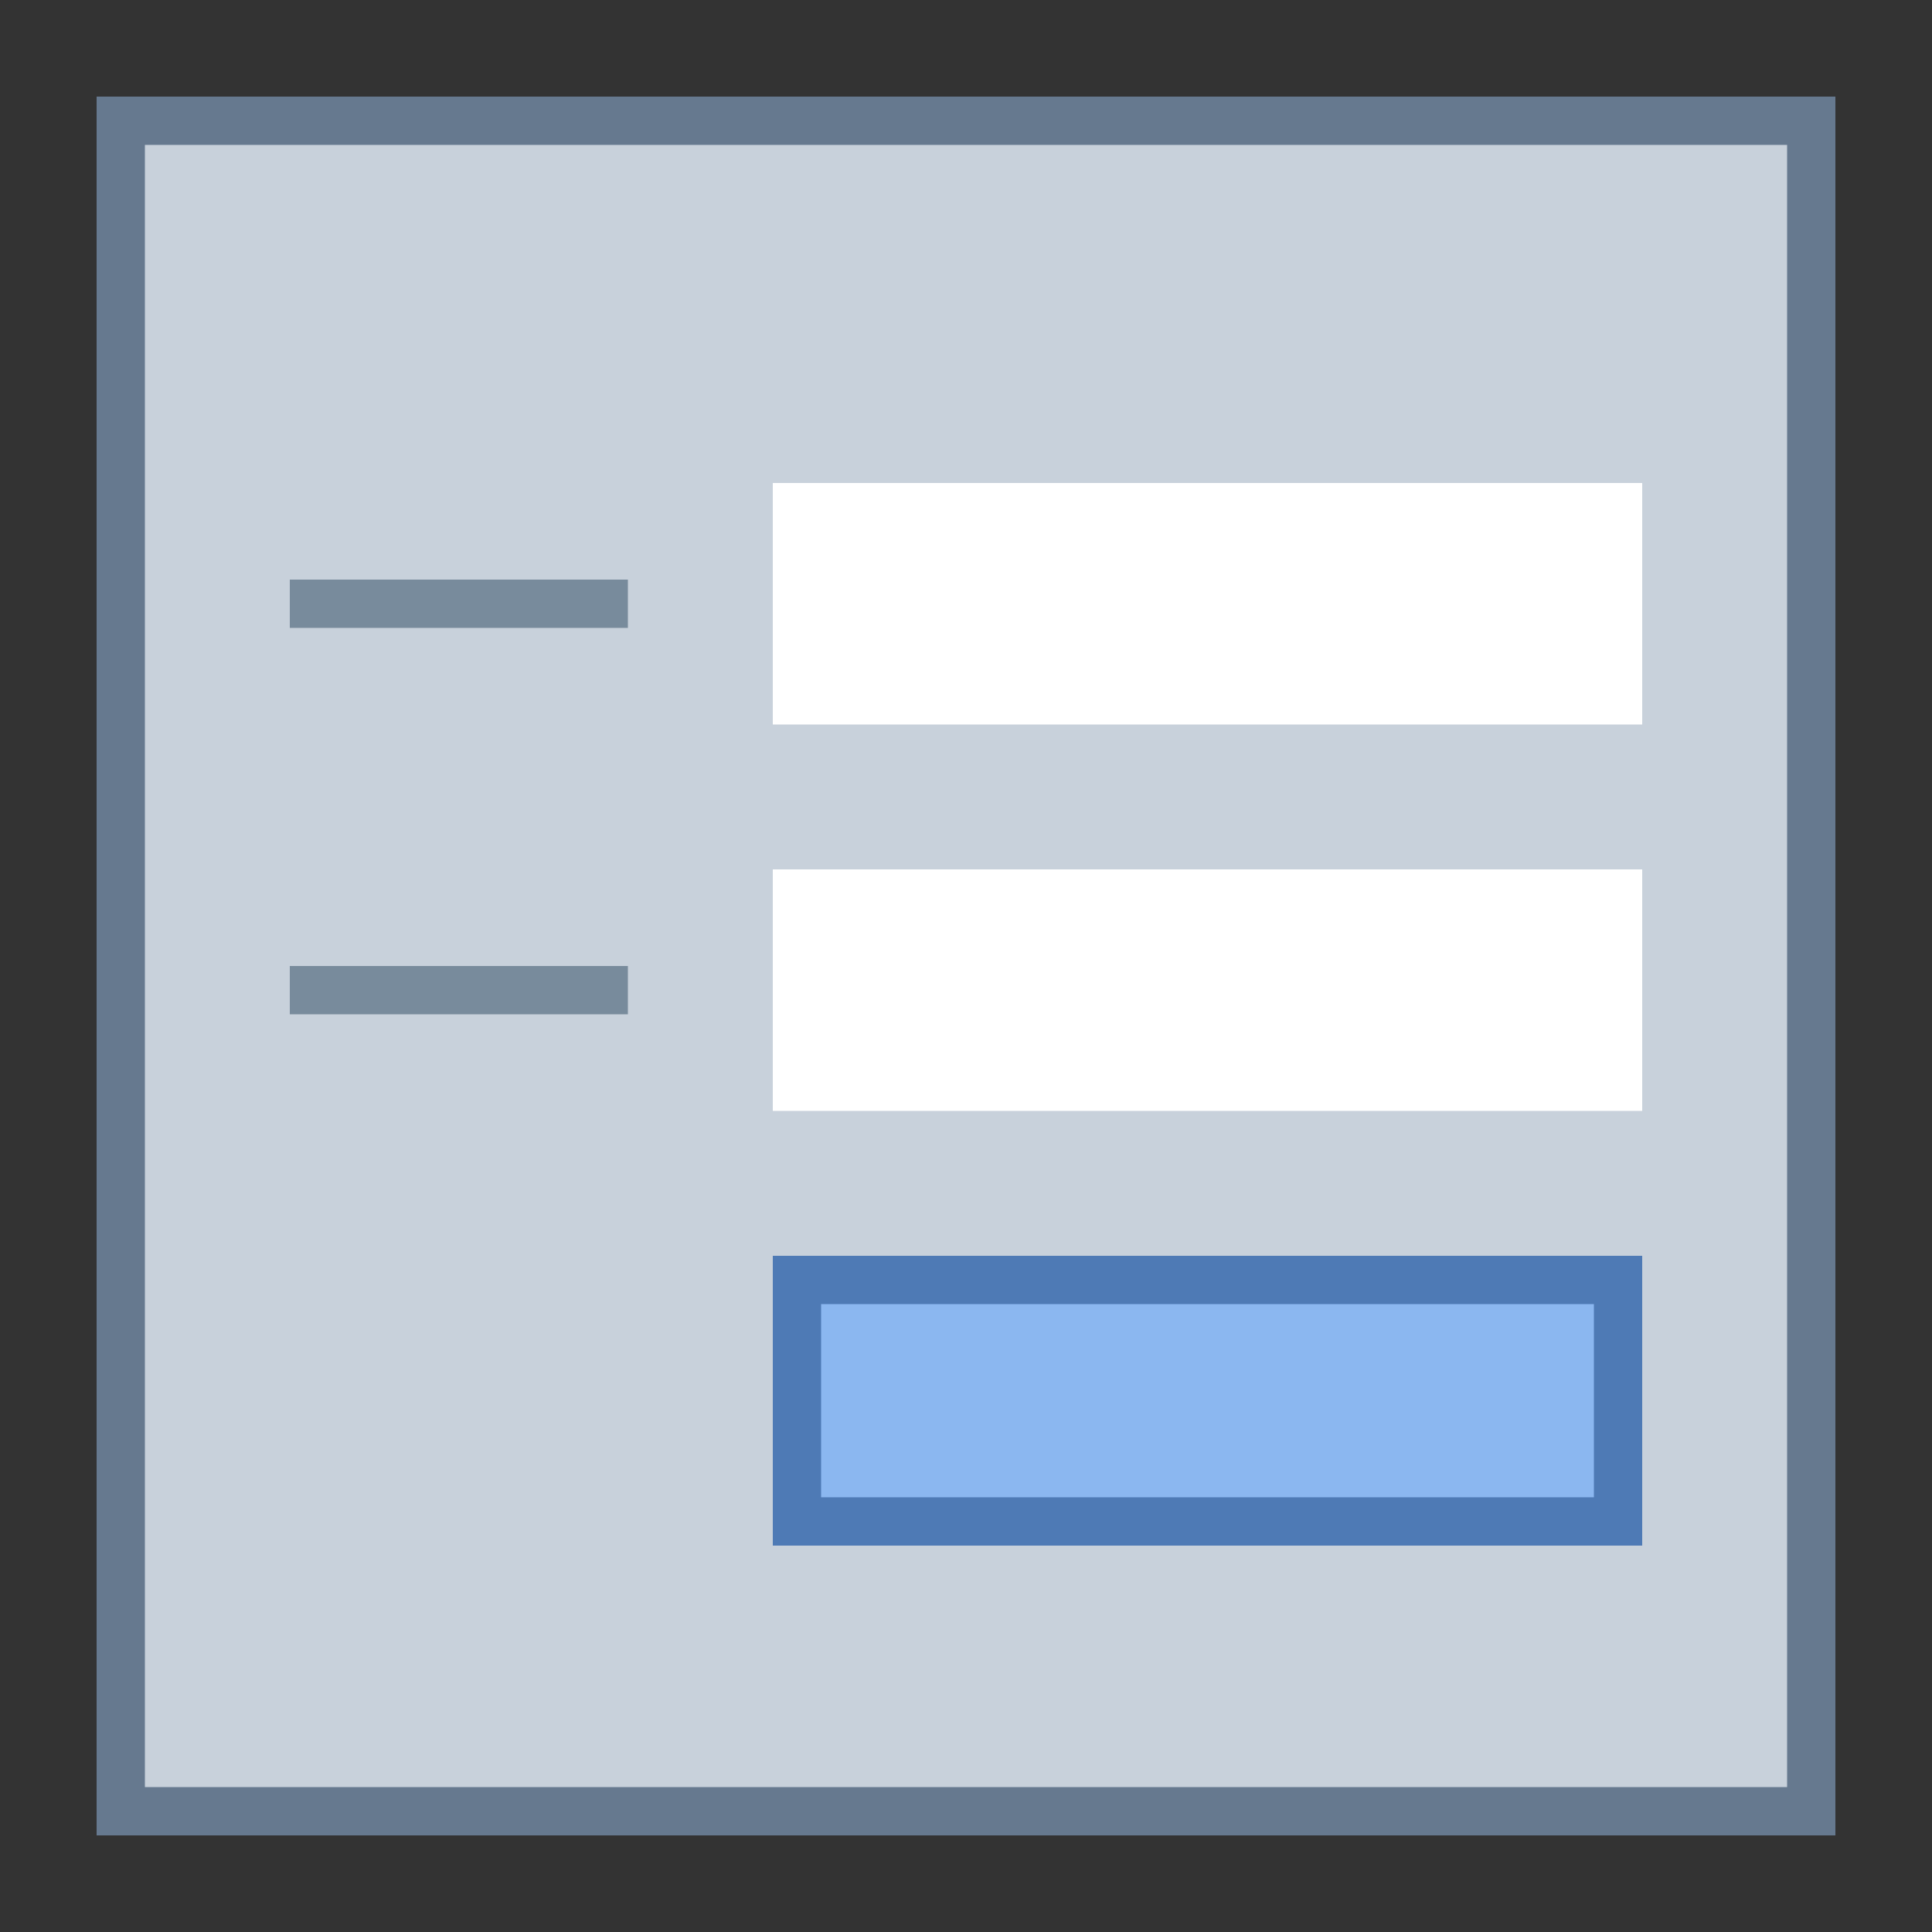 <svg version="1.1" xmlns="http://www.w3.org/2000/svg" xmlns:xlink="http://www.w3.org/1999/xlink" x="0px" y="0px" viewBox="0 0 40 40" style="enable-background:new 0 0 40 40;" xml:space="preserve">
<rect x="0" y="0" width="40" height="40" fill="#333333" stroke="none"/>
<g>
	<rect x="2.5" y="2.5" style="fill:#C8D1DB;" width="35" height="35"></rect>
	<g>
		<path style="fill:#66798F;" d="M37,3v34H3V3H37 M38,2H2v36h36V2L38,2z"></path>
	</g>
</g>
<rect x="16" y="18" style="fill:#FFFFFF;" width="18" height="5"></rect>
<rect x="6" y="20" style="fill:#788B9C;" width="7" height="1"></rect>
<rect x="16" y="10" style="fill:#FFFFFF;" width="18" height="5"></rect>
<rect x="6" y="12" style="fill:#788B9C;" width="7" height="1"></rect>
<g>
	<rect x="16.5" y="26.5" style="fill:#8BB7F0;" width="17" height="5"></rect>
	<path style="fill:#4E7AB5;" d="M33,27v4H17v-4H33 M34,26H16v6h18V26L34,26z"></path>
</g>
</svg>
